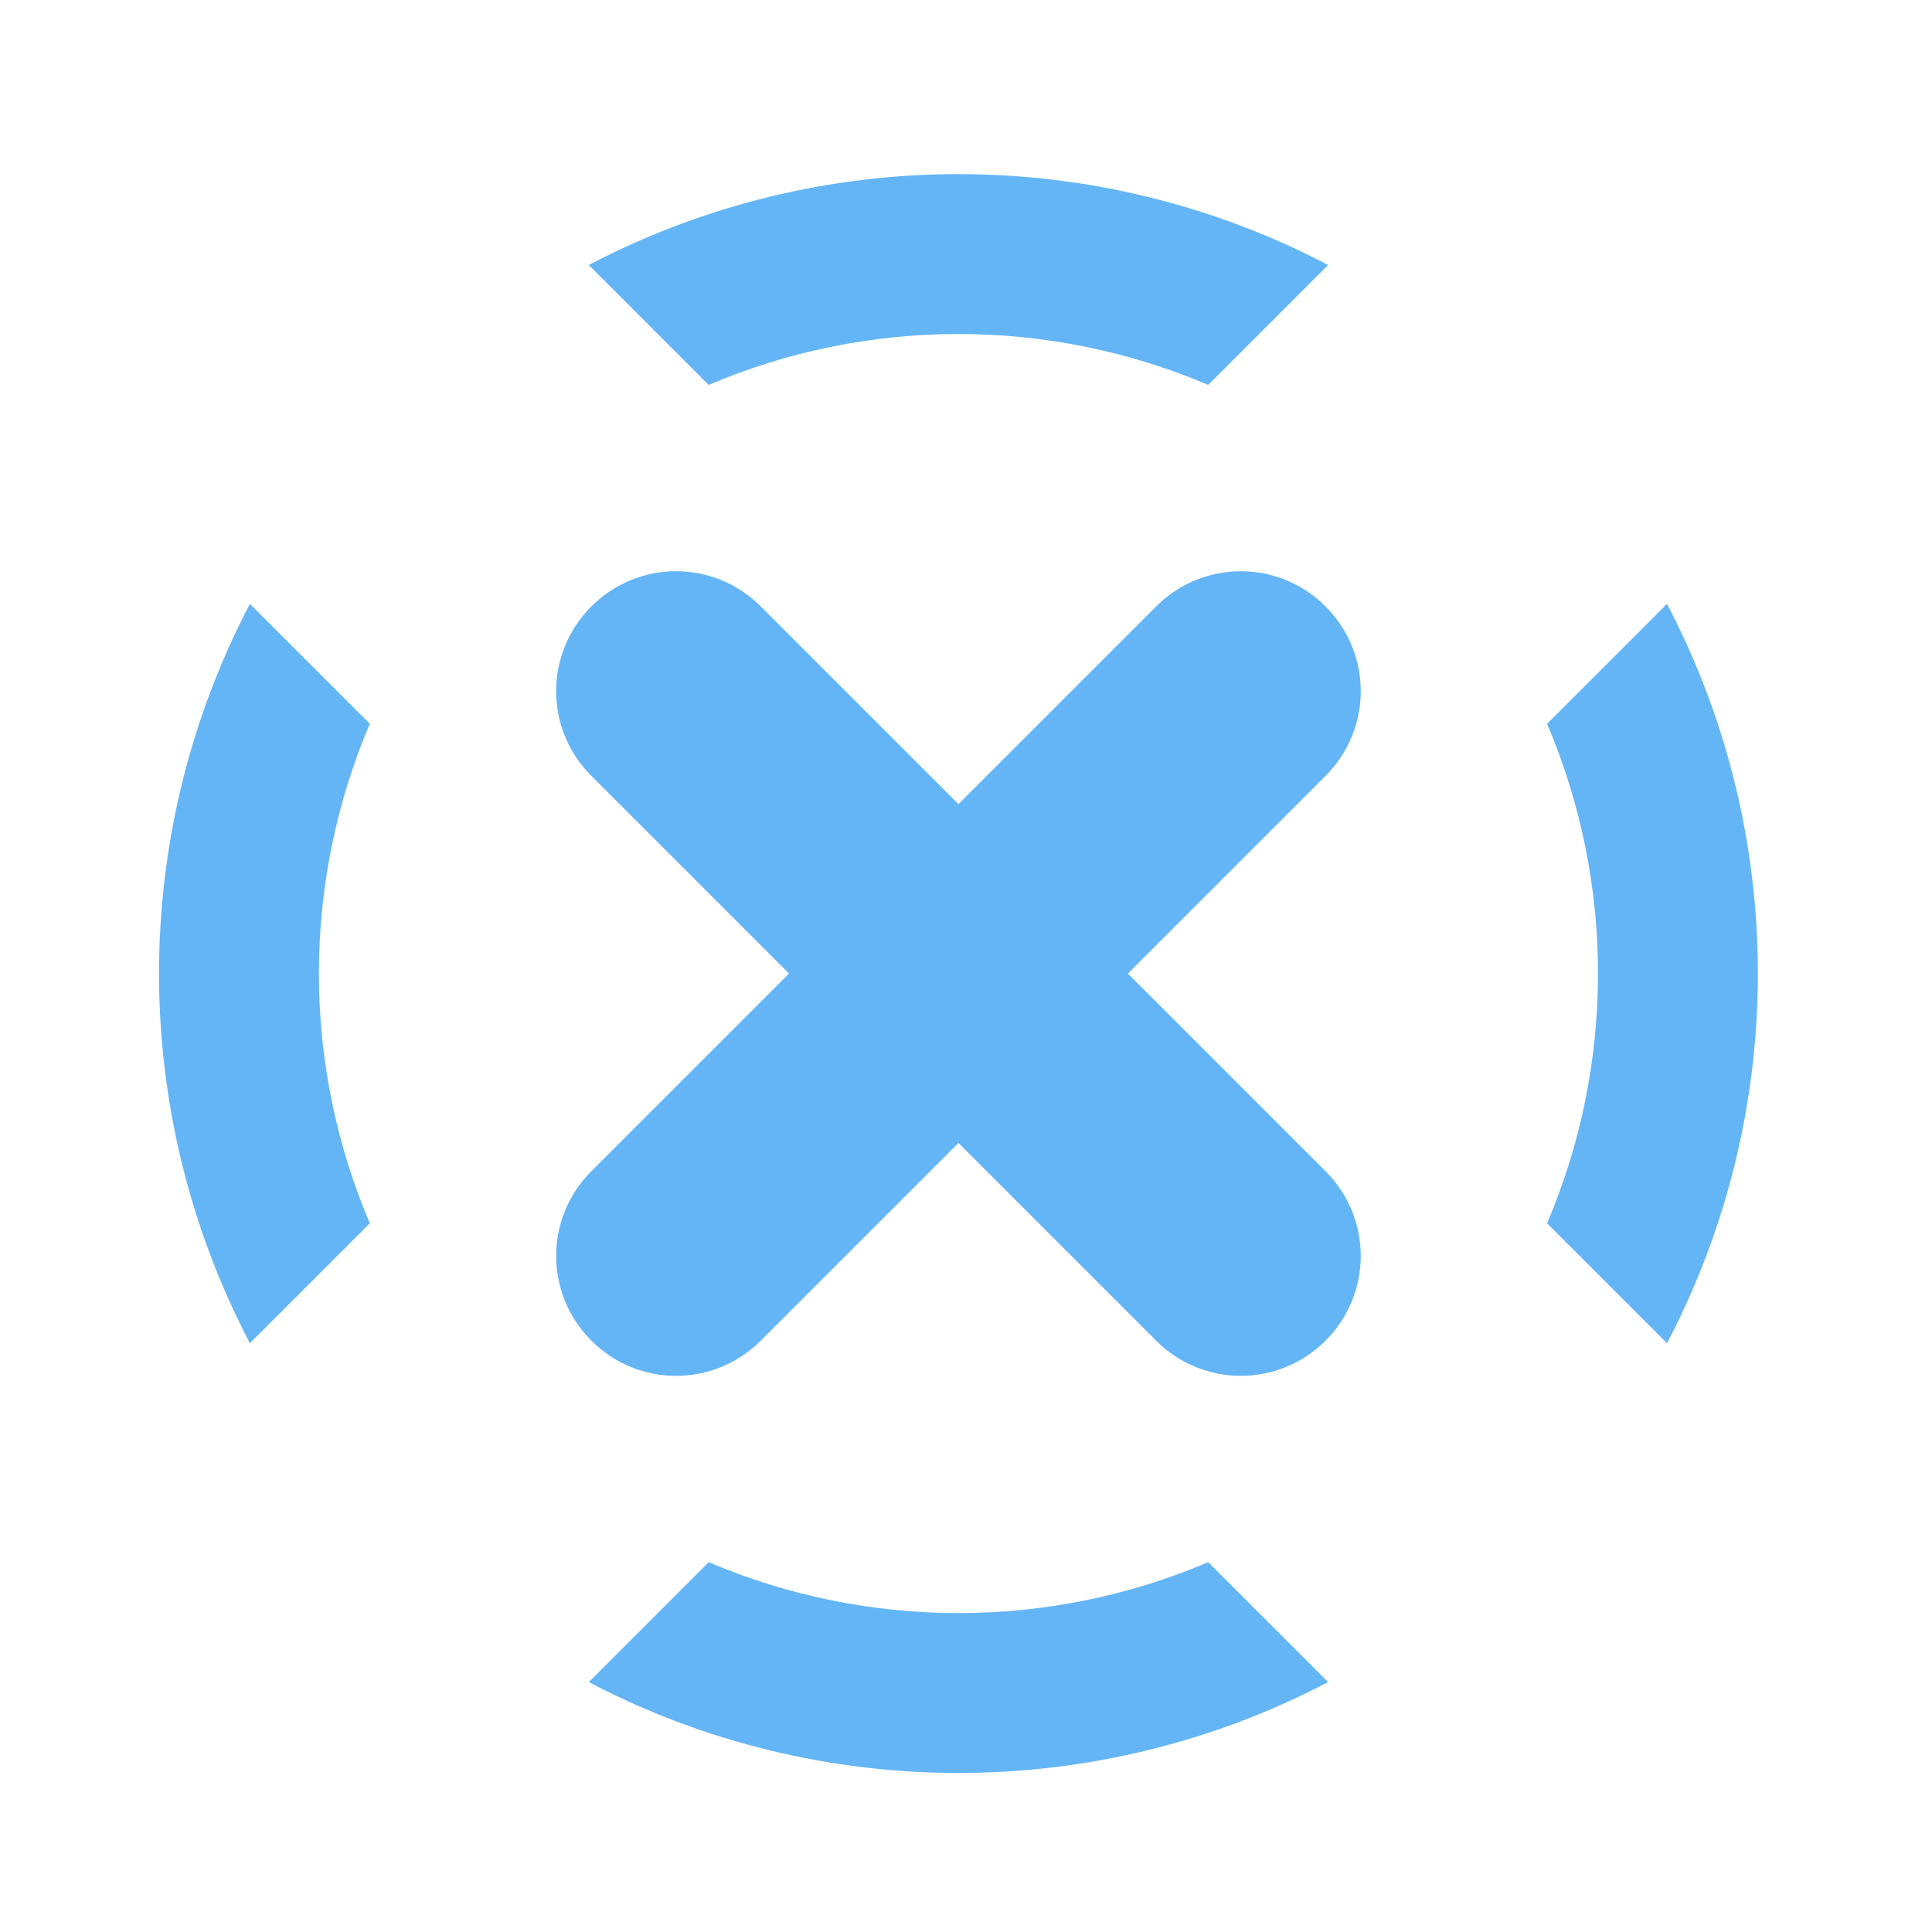 <?xml version="1.0" encoding="UTF-8" standalone="no"?>
<!-- Created with Inkscape (http://www.inkscape.org/) -->

<svg
   xmlns:dc="http://purl.org/dc/elements/1.1/"
   xmlns:cc="http://creativecommons.org/ns#"
   xmlns:rdf="http://www.w3.org/1999/02/22-rdf-syntax-ns#"
   xmlns:svg="http://www.w3.org/2000/svg"
   xmlns="http://www.w3.org/2000/svg"
   xmlns:sodipodi="http://sodipodi.sourceforge.net/DTD/sodipodi-0.dtd"
   xmlns:inkscape="http://www.inkscape.org/namespaces/inkscape"
   width="512mm"
   height="512mm"
   viewBox="0 0 512 512"
   version="1.1"
   id="svg3705"
   inkscape:version="0.92.2 2405546, 2018-03-11"
   sodipodi:docname="audio-volume-muted-blocking.svg">
  <defs
     id="defs3699" />
  <sodipodi:namedview
     id="base"
     pagecolor="#ffffff"
     bordercolor="#666666"
     borderopacity="1.0"
     inkscape:pageopacity="0.0"
     inkscape:pageshadow="2"
     inkscape:zoom="0.219441"
     inkscape:cx="446.81846"
     inkscape:cy="696.20662"
     inkscape:document-units="mm"
     inkscape:current-layer="layer1"
     showgrid="true"
     showguides="true"
     inkscape:guide-bbox="true"
     inkscape:window-width="1920"
     inkscape:window-height="1032"
     inkscape:window-x="0"
     inkscape:window-y="30"
     inkscape:window-maximized="1"
     inkscape:measure-start="0,0"
     inkscape:measure-end="0,0">
    <inkscape:grid
       type="xygrid"
       id="grid3707" />
    <sodipodi:guide
       position="719.667,486.833"
       orientation="0,1"
       id="guide3711"
       inkscape:locked="false" />
    <sodipodi:guide
       position="486.833,370.417"
       orientation="-1,-1.3113658e-08"
       id="guide3713"
       inkscape:locked="false" />
    <sodipodi:guide
       position="-158.75,21.167"
       orientation="0,1"
       id="guide3715"
       inkscape:locked="false" />
    <sodipodi:guide
       position="254,254"
       orientation="1,0"
       id="guide3717"
       inkscape:locked="false" />
    <sodipodi:guide
       position="381,254"
       orientation="0,1"
       id="guide3742"
       inkscape:locked="false" />
    <sodipodi:guide
       position="359.833,254"
       orientation="4.2706773e-08,-1"
       id="guide3744"
       inkscape:locked="false" />
    <sodipodi:guide
       position="243.417,486.833"
       orientation="0,1"
       id="guide3748"
       inkscape:locked="false" />
    <sodipodi:guide
       position="412.75,486.833"
       orientation="0,1"
       id="guide888"
       inkscape:locked="false" />
    <sodipodi:guide
       position="381,21.167"
       orientation="0,1"
       id="guide890"
       inkscape:locked="false" />
    <sodipodi:guide
       position="211.667,412.75"
       orientation="1,0"
       id="guide976"
       inkscape:locked="false" />
    <sodipodi:guide
       position="328.083,264.583"
       orientation="1,0"
       id="guide978"
       inkscape:locked="false" />
    <sodipodi:guide
       position="254,254"
       orientation="0,1"
       id="guide1042"
       inkscape:locked="false" />
    <sodipodi:guide
       position="381,486.833"
       orientation="0,1"
       id="guide1044"
       inkscape:locked="false" />
    <sodipodi:guide
       position="370.417,21.167"
       orientation="-3.774936e-09,-1"
       id="guide1046"
       inkscape:locked="false" />
    <sodipodi:guide
       position="84.667,370.417"
       orientation="1,0"
       id="guide858"
       inkscape:locked="false" />
  </sodipodi:namedview>
  <g
     inkscape:label="Layer 1"
     inkscape:groupmode="layer"
     id="layer1"
     transform="translate(0,215)">
    <path
       style="opacity:1;fill:#64b5f6;fill-opacity:1;stroke:none;stroke-width:0.662;stroke-linecap:round;stroke-linejoin:round;stroke-miterlimit:4;stroke-dasharray:none;stroke-opacity:1;paint-order:normal"
       d="m 66.231,-54.966 c -32.114,61.247 -32.114,134.684 0,195.932 l 31.775,-31.775 c -17.988,-42.223 -17.988,-90.159 0,-132.382 z m 89.803,-89.803 31.775,31.775 c 42.223,-17.988 90.159,-17.988 132.382,1e-5 l 31.775,-31.775 c -61.247,-32.114 -134.684,-32.114 -195.932,0 z m -3.7e-4,375.537 c 61.247,32.114 134.685,32.114 195.932,0 L 320.191,198.994 c -42.223,17.988 -90.16,17.988 -132.383,-1e-5 z M 409.994,-23.192 c 17.988,42.223 17.988,90.16 0,132.383 l 31.775,31.775 c 32.114,-61.247 32.114,-134.685 0,-195.932 z"
       id="rect910"
       inkscape:connector-curvature="0" />
    <path
       style="opacity:1;fill:#64b5f6;fill-opacity:1;stroke:none;stroke-width:0.265;stroke-linecap:round;stroke-linejoin:round;stroke-miterlimit:4;stroke-dasharray:none;stroke-opacity:1;paint-order:normal"
       d="m 156.714,-54.286 c -12.438,12.438 -12.438,32.464 0,44.901 L 209.099,43 156.714,95.385 c -12.438,12.438 -12.438,32.464 0,44.901 12.438,12.438 32.464,12.438 44.901,0 L 254,87.901 306.385,140.286 c 12.438,12.438 32.464,12.438 44.901,0 12.438,-12.438 12.438,-32.464 0,-44.901 L 298.901,43 351.286,-9.385 c 12.438,-12.438 12.438,-32.464 0,-44.901 -12.438,-12.438 -32.464,-12.438 -44.901,0 L 254,-1.902 201.615,-54.286 c -12.438,-12.438 -32.464,-12.438 -44.901,0 z"
       id="rect950"
       inkscape:connector-curvature="0" />
  </g>
</svg>

